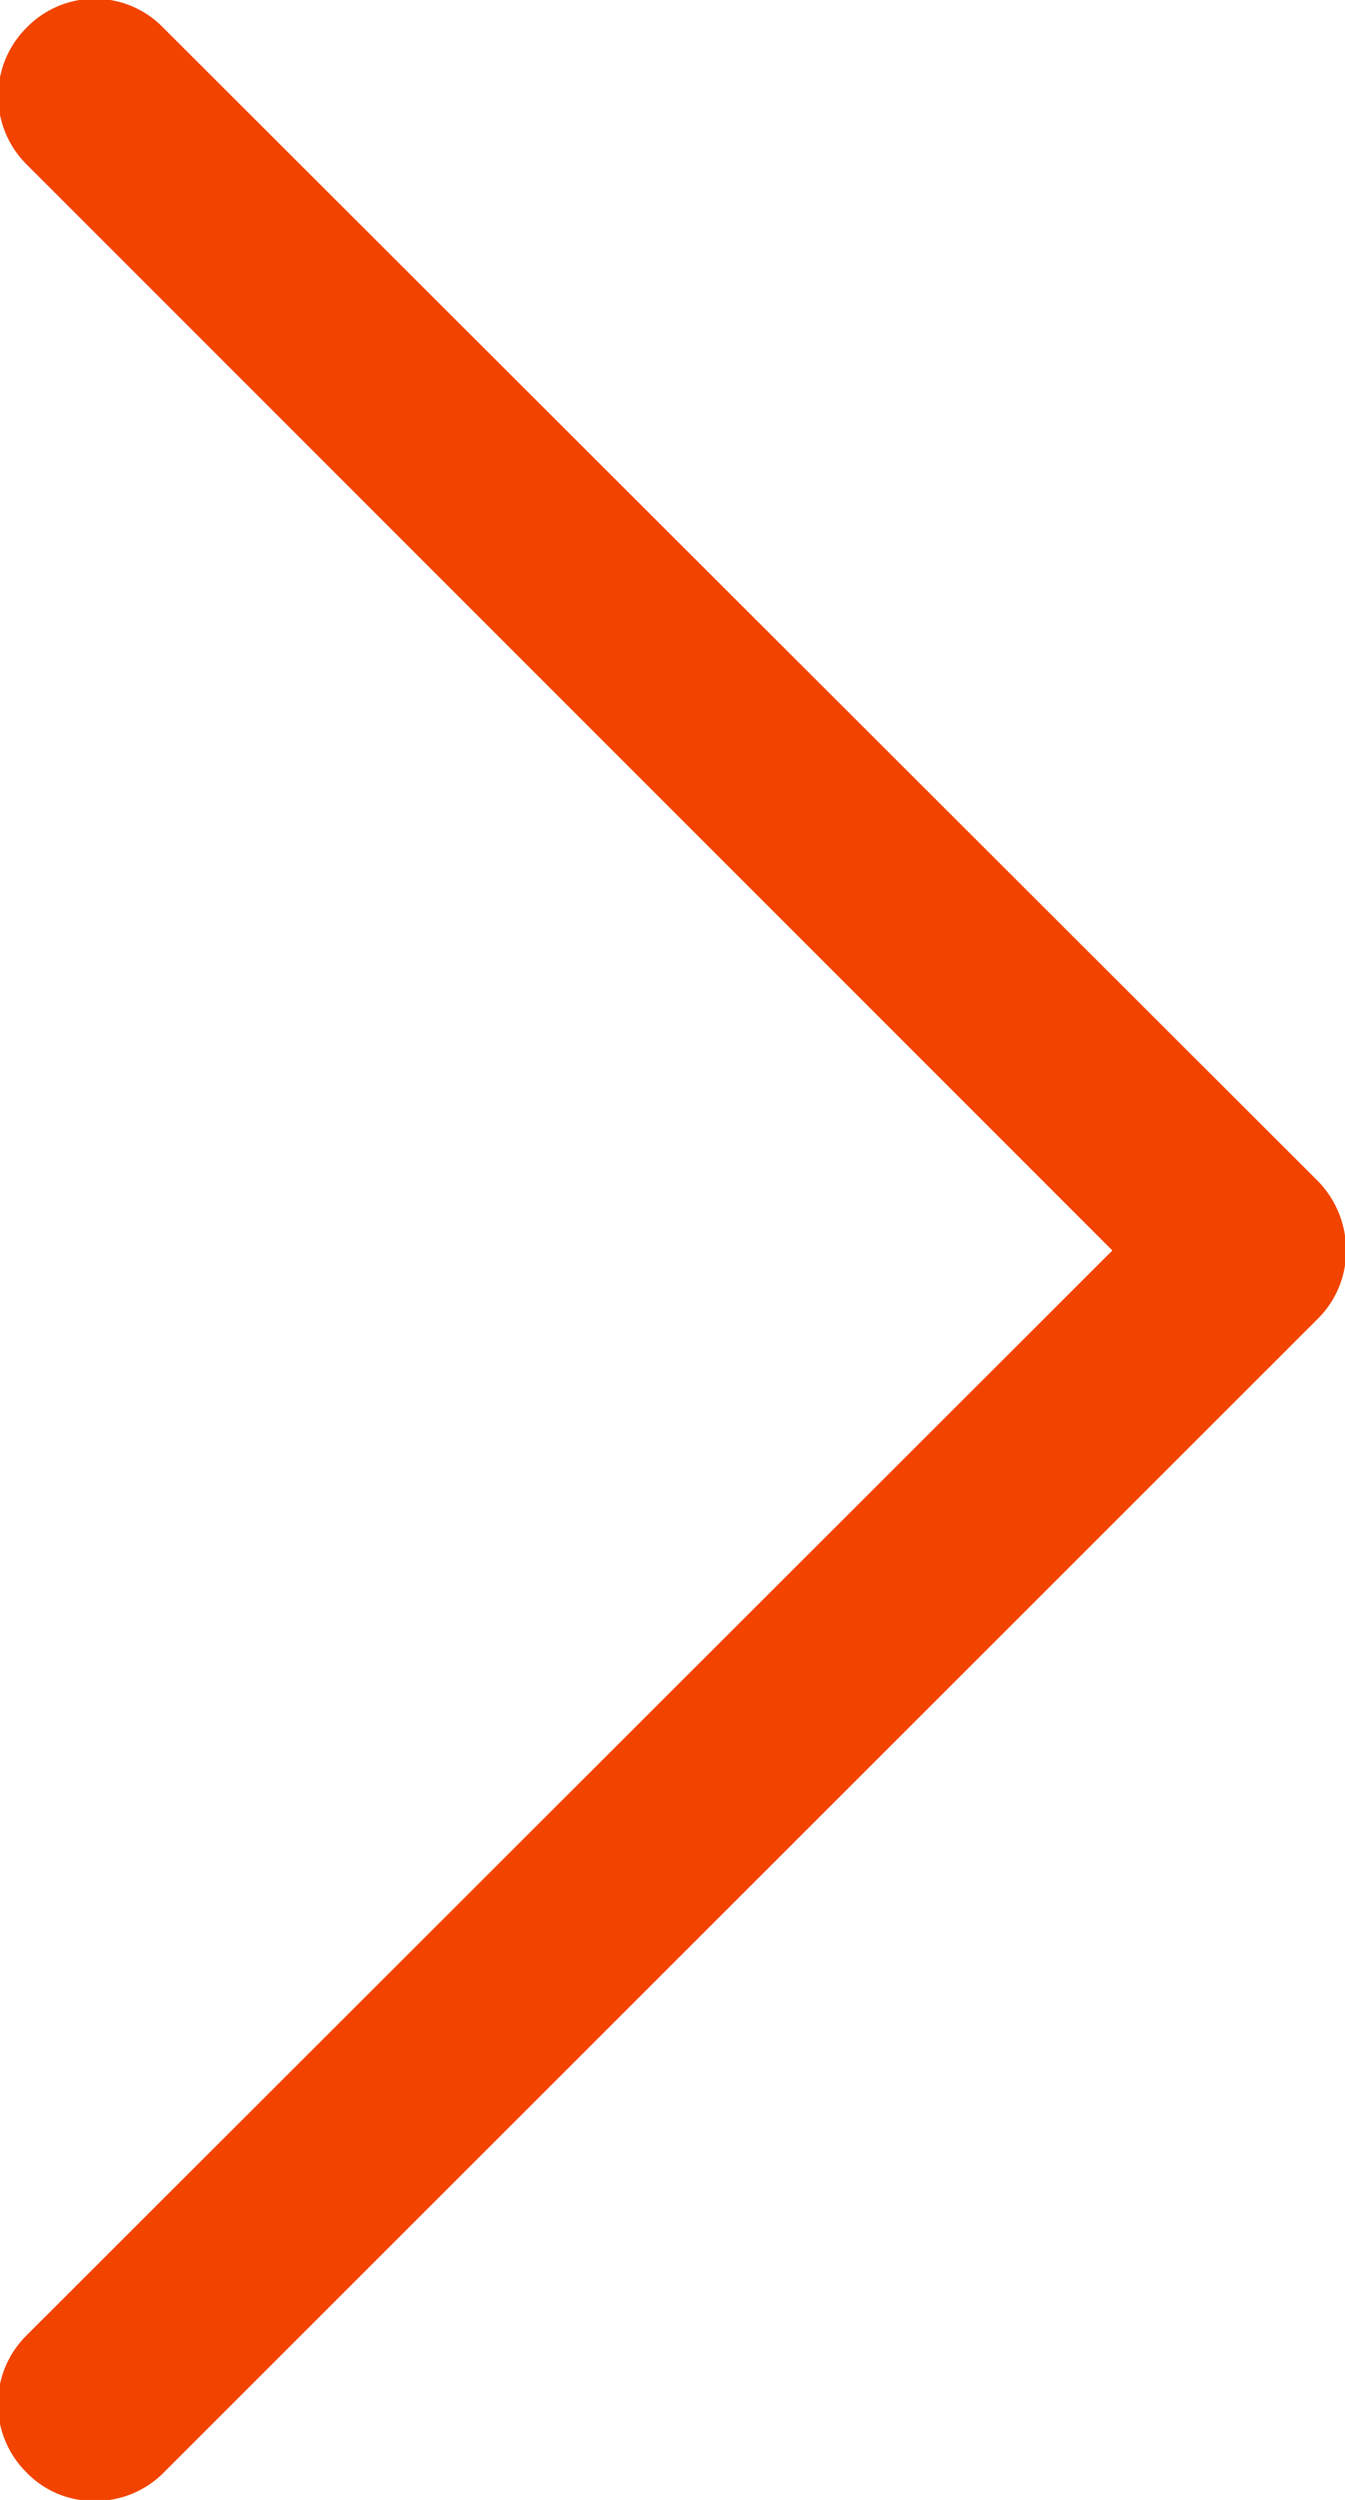 <svg xmlns="http://www.w3.org/2000/svg" width="13.593" height="25.25"><path data-name="Forma 1" d="M13.32 11.93L1.65.28a.962.962 0 00-1.382 0 .974.974 0 000 1.38l10.974 10.97L.266 23.59a.973.973 0 000 1.38.942.942 0 00.692.29.968.968 0 00.69-.28l11.67-11.66a.965.965 0 00.286-.69 1 1 0 00-.284-.7z" fill="#f34300" fill-rule="evenodd"/></svg>